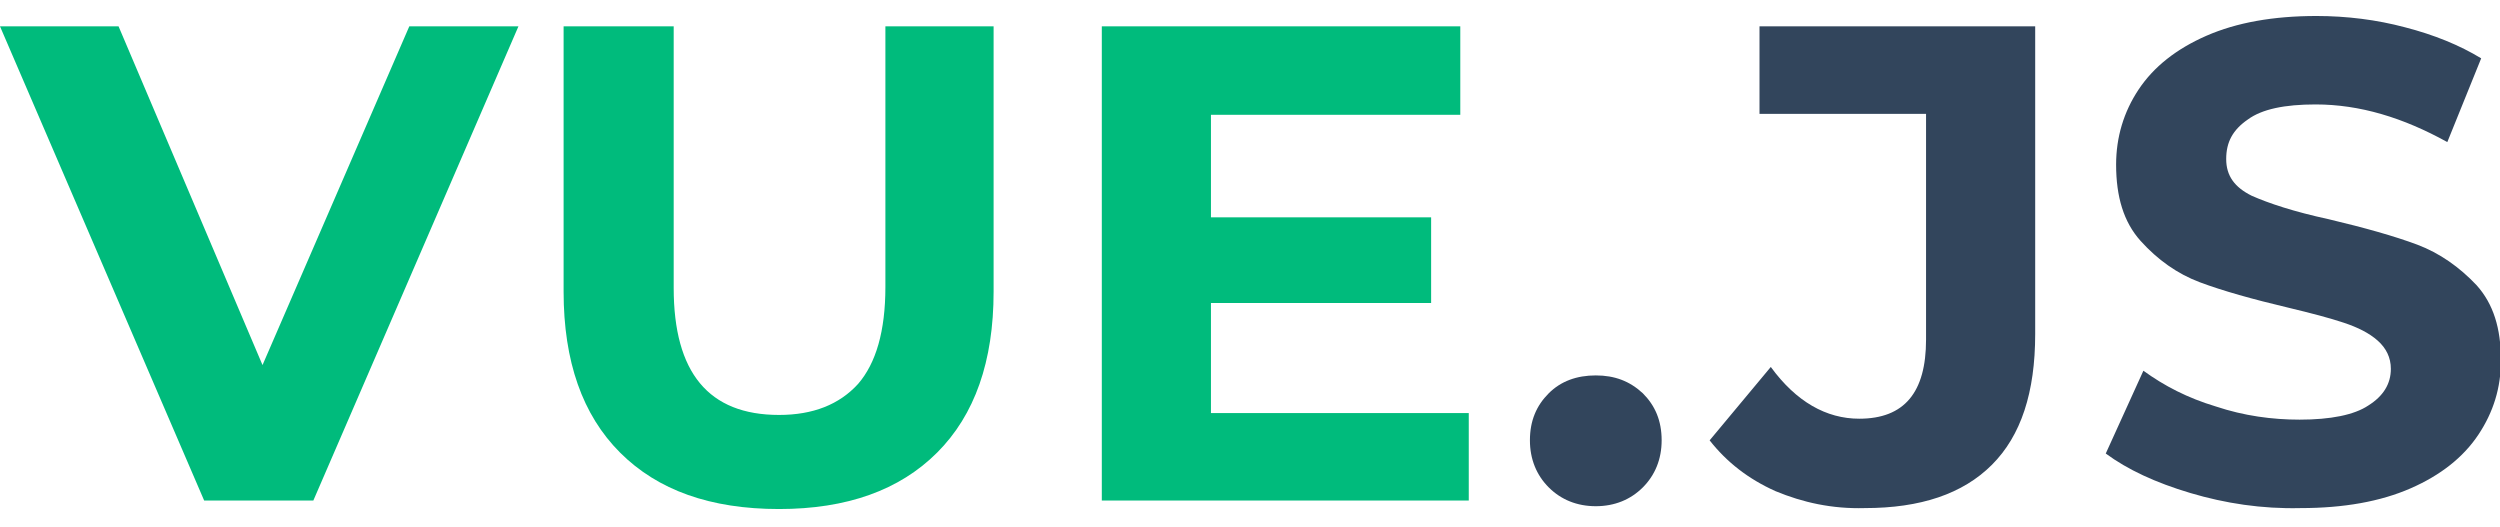 <?xml version="1.0" encoding="utf-8"?>
<!-- Generator: Adobe Illustrator 24.0.1, SVG Export Plug-In . SVG Version: 6.00 Build 0)  -->
<svg version="1.1" id="Layer_1" xmlns="http://www.w3.org/2000/svg" xmlns:xlink="http://www.w3.org/1999/xlink" x="0px" y="0px"
	 viewBox="0 0 265.7 56" style="enable-background:new 0 0 265.7 56;" xml:space="preserve">
<style type="text/css">
	.st0{fill:#00BB7C;}
	.st1{fill:#32455C;}
</style>
<g>
	<path class="st0" d="M55.1,2.8L33.3,53.2H21.7L0,2.8h12.6l15.3,36l15.6-36H55.1z"/>
	<path class="st0" d="M65.9,48.1c-4-4-6-9.7-6-17.1V2.8h11.7v27.8c0,9,3.7,13.5,11.2,13.5c3.6,0,6.4-1.1,8.4-3.3
		c1.9-2.2,2.9-5.6,2.9-10.3V2.8h11.5V31c0,7.4-2,13.1-6,17.1c-4,4-9.6,6-16.8,6C75.5,54.1,69.9,52.1,65.9,48.1z"/>
	<path class="st0" d="M156.1,43.8v9.4h-39V2.8h38.1v9.4h-26.5v10.9h23.4v9.1h-23.4v11.7H156.1z"/>
	<path class="st1" d="M164.6,51.8c-1.3-1.3-2-3-2-5c0-2.1,0.7-3.7,2-5c1.3-1.3,3-1.9,5-1.9c2,0,3.6,0.6,5,1.9c1.3,1.3,2,2.9,2,5
		c0,2-0.7,3.7-2,5c-1.3,1.3-3,2-5,2C167.6,53.8,165.9,53.1,164.6,51.8z"/>
	<path class="st1" d="M188.7,52.2c-2.9-1.3-5.2-3.1-7-5.4l6.5-7.8c2.7,3.7,5.9,5.5,9.4,5.5c4.8,0,7.1-2.8,7.1-8.4v-24H187V2.8h29.3
		v32.7c0,6.2-1.5,10.8-4.6,13.9c-3.1,3.1-7.6,4.6-13.5,4.6C194.7,54.1,191.6,53.4,188.7,52.2z"/>
	<path class="st1" d="M232.8,52.4c-3.7-1.1-6.7-2.5-9-4.2l4-8.8c2.2,1.6,4.7,2.9,7.7,3.8c3,1,6,1.4,8.9,1.4c3.3,0,5.8-0.5,7.3-1.5
		c1.6-1,2.4-2.3,2.4-3.9c0-1.2-0.5-2.2-1.4-3c-0.9-0.8-2.1-1.4-3.6-1.9c-1.5-0.5-3.4-1-5.9-1.6c-3.8-0.9-7-1.8-9.4-2.7
		c-2.4-0.9-4.5-2.4-6.3-4.4c-1.8-2-2.6-4.7-2.6-8.1c0-2.9,0.8-5.6,2.4-8s4-4.3,7.2-5.7c3.2-1.4,7.1-2.1,11.7-2.1
		c3.2,0,6.4,0.4,9.4,1.2c3.1,0.8,5.8,1.9,8.1,3.3l-3.6,8.9c-4.7-2.6-9.3-4-14-4c-3.3,0-5.7,0.5-7.2,1.6c-1.6,1.1-2.3,2.4-2.3,4.2
		s0.9,3,2.7,3.9c1.8,0.8,4.5,1.7,8.2,2.5c3.8,0.9,7,1.8,9.4,2.7c2.4,0.9,4.5,2.4,6.3,4.3c1.8,2,2.6,4.6,2.6,8c0,2.9-0.8,5.5-2.4,7.9
		c-1.6,2.4-4,4.3-7.2,5.7c-3.2,1.4-7.1,2.1-11.7,2.1C240.4,54.1,236.5,53.5,232.8,52.4z"/>
</g>
</svg>
